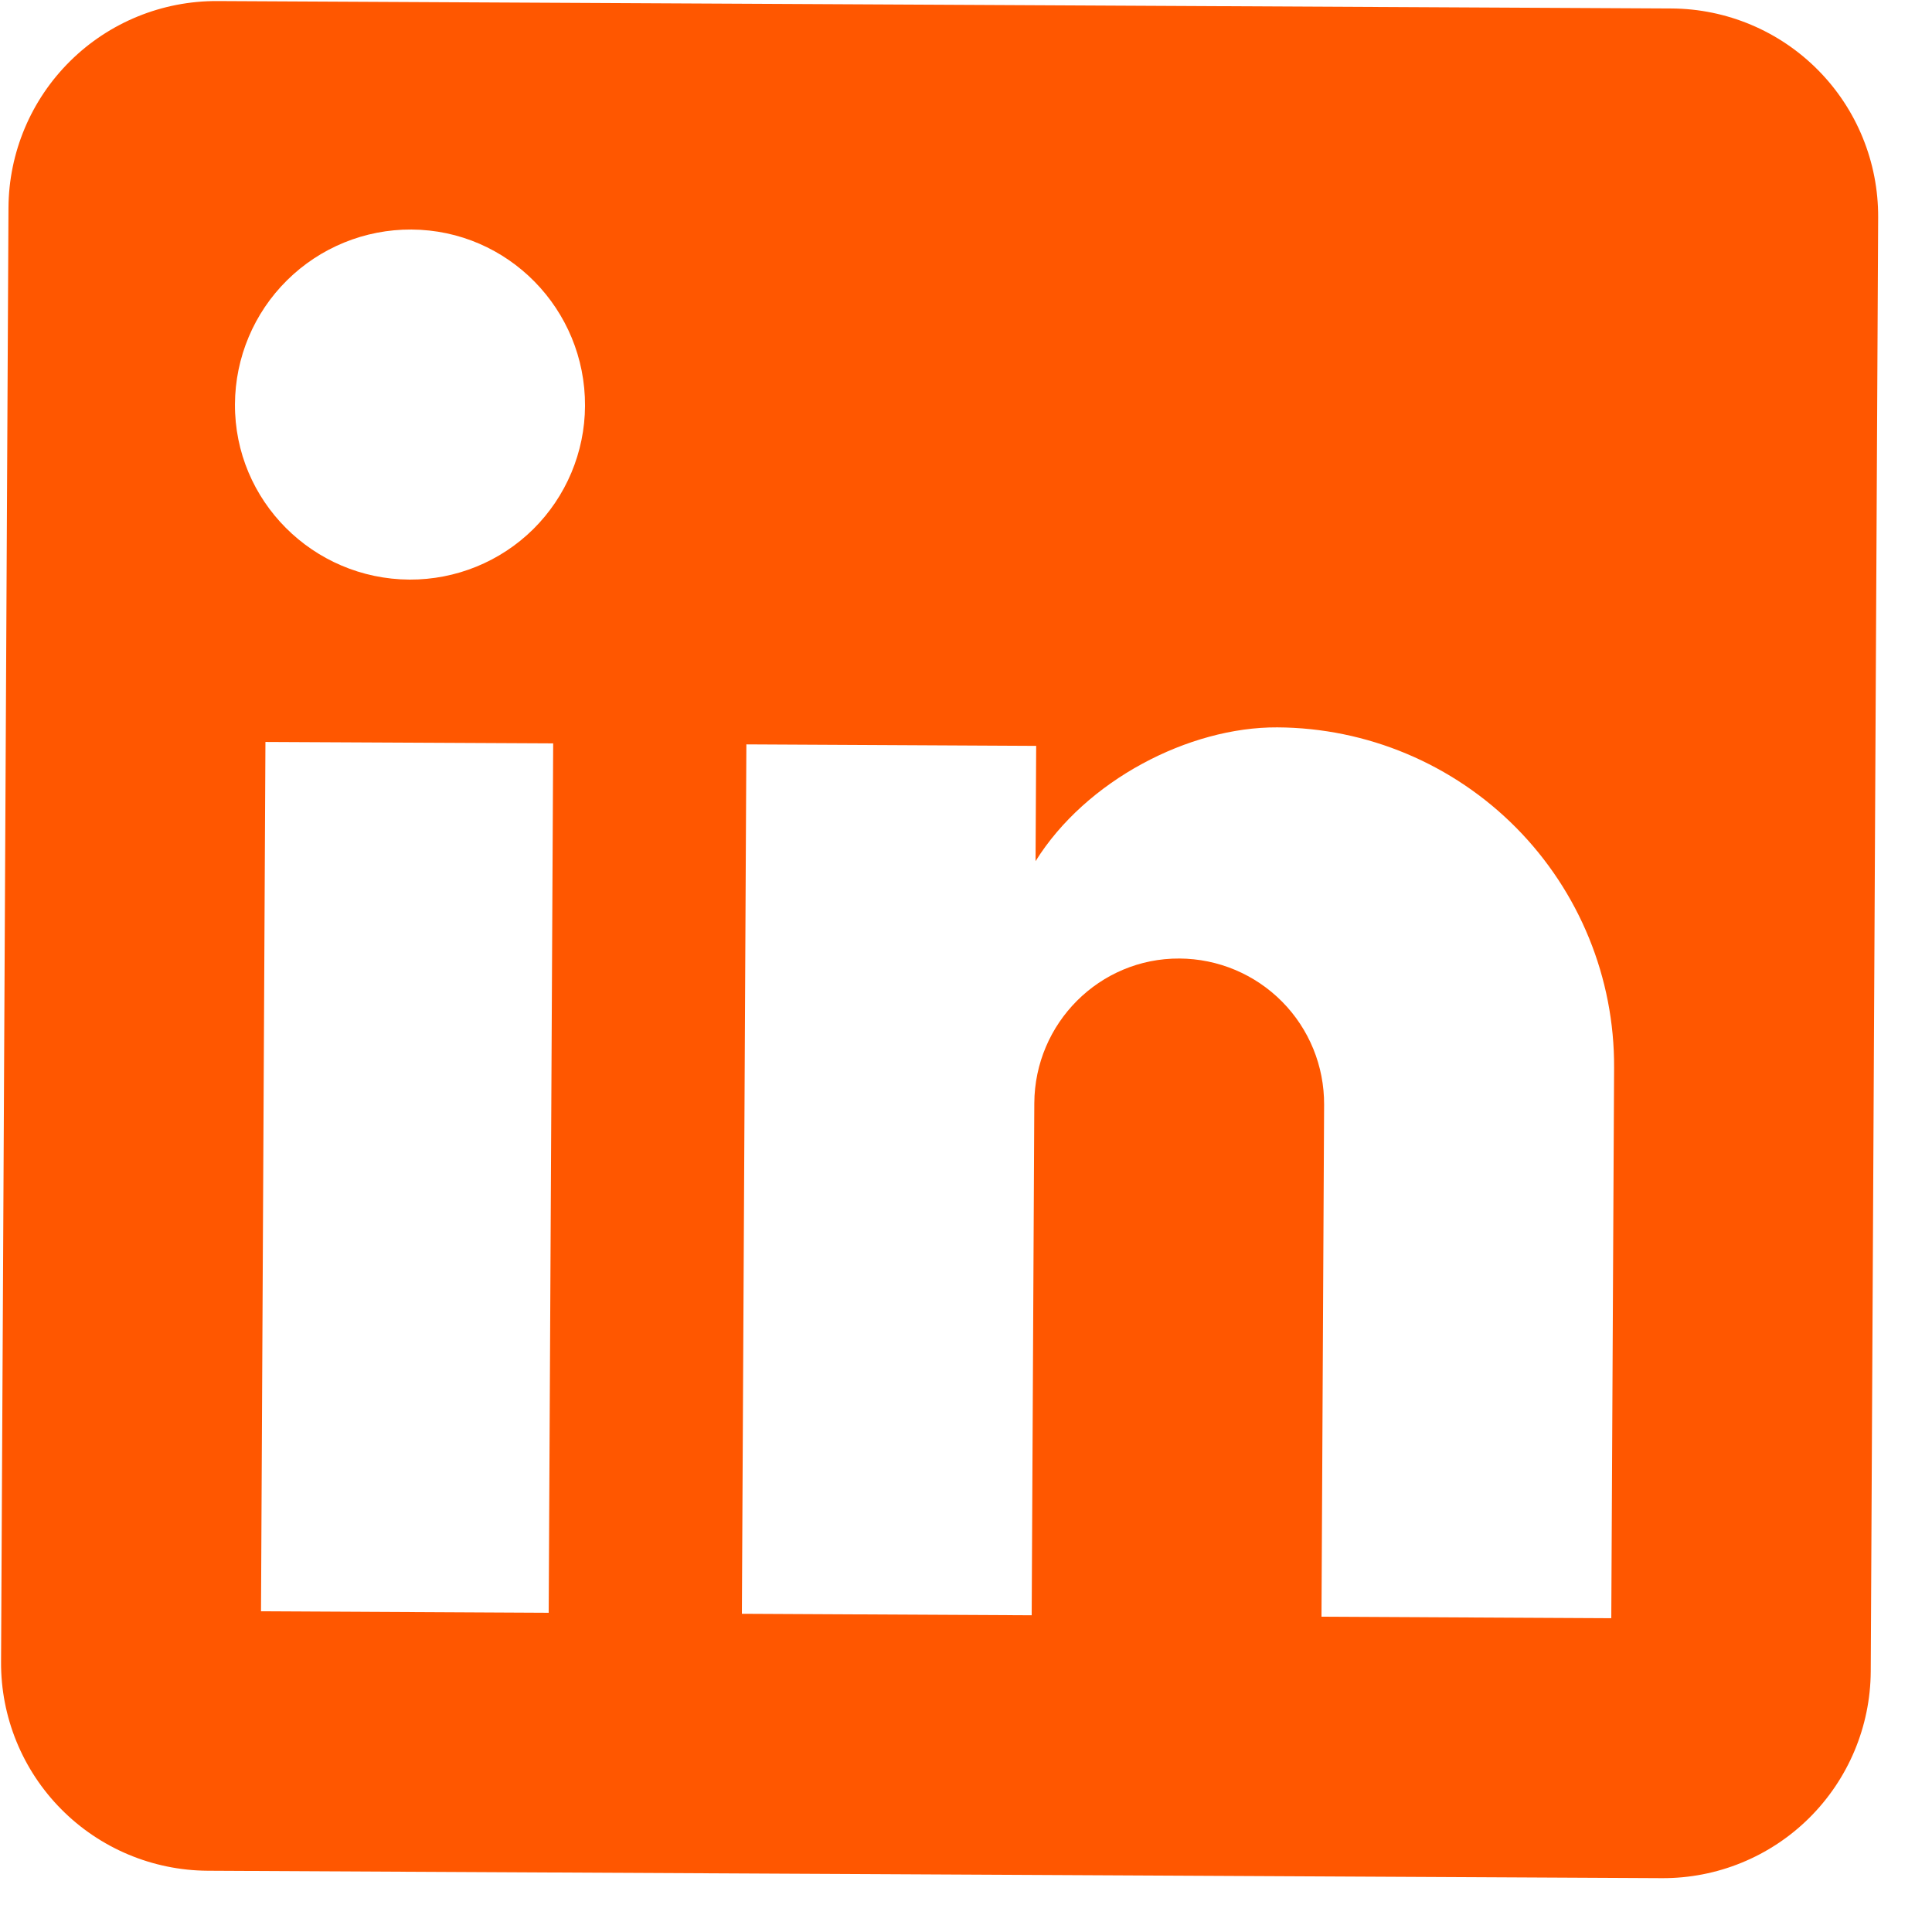 <svg width="31" height="31" viewBox="0 0 31 31" fill="none" xmlns="http://www.w3.org/2000/svg">
<path d="M26.82 0.136C27.704 0.141 28.55 0.496 29.172 1.125C29.794 1.753 30.14 2.603 30.136 3.487L30.017 26.82C30.012 27.704 29.656 28.55 29.028 29.172C28.4 29.794 27.55 30.141 26.666 30.136L3.333 30.017C2.449 30.012 1.603 29.657 0.981 29.028C0.359 28.4 0.012 27.55 0.017 26.666L0.136 3.333C0.141 2.449 0.496 1.603 1.125 0.981C1.753 0.359 2.603 0.013 3.487 0.017L26.82 0.136ZM25.854 25.965L25.899 17.132C25.907 15.691 25.341 14.306 24.328 13.282C23.314 12.258 21.935 11.678 20.494 11.671C19.077 11.664 17.423 12.522 16.616 13.818L16.626 11.968L11.976 11.944L11.904 25.894L16.554 25.918L16.596 17.701C16.603 16.418 17.642 15.373 18.925 15.38C19.544 15.383 20.136 15.632 20.571 16.071C21.007 16.511 21.249 17.106 21.246 17.725L21.204 25.941L25.854 25.965ZM6.572 9.3C7.315 9.303 8.029 9.012 8.557 8.49C9.084 7.967 9.383 7.257 9.387 6.514C9.395 4.964 8.151 3.691 6.601 3.683C5.854 3.679 5.136 3.972 4.605 4.498C4.074 5.023 3.774 5.738 3.77 6.485C3.762 8.035 5.023 9.292 6.572 9.3ZM8.804 25.878L8.876 11.928L4.259 11.905L4.188 25.854L8.804 25.878Z" fill="#FF5700"/>
</svg>
